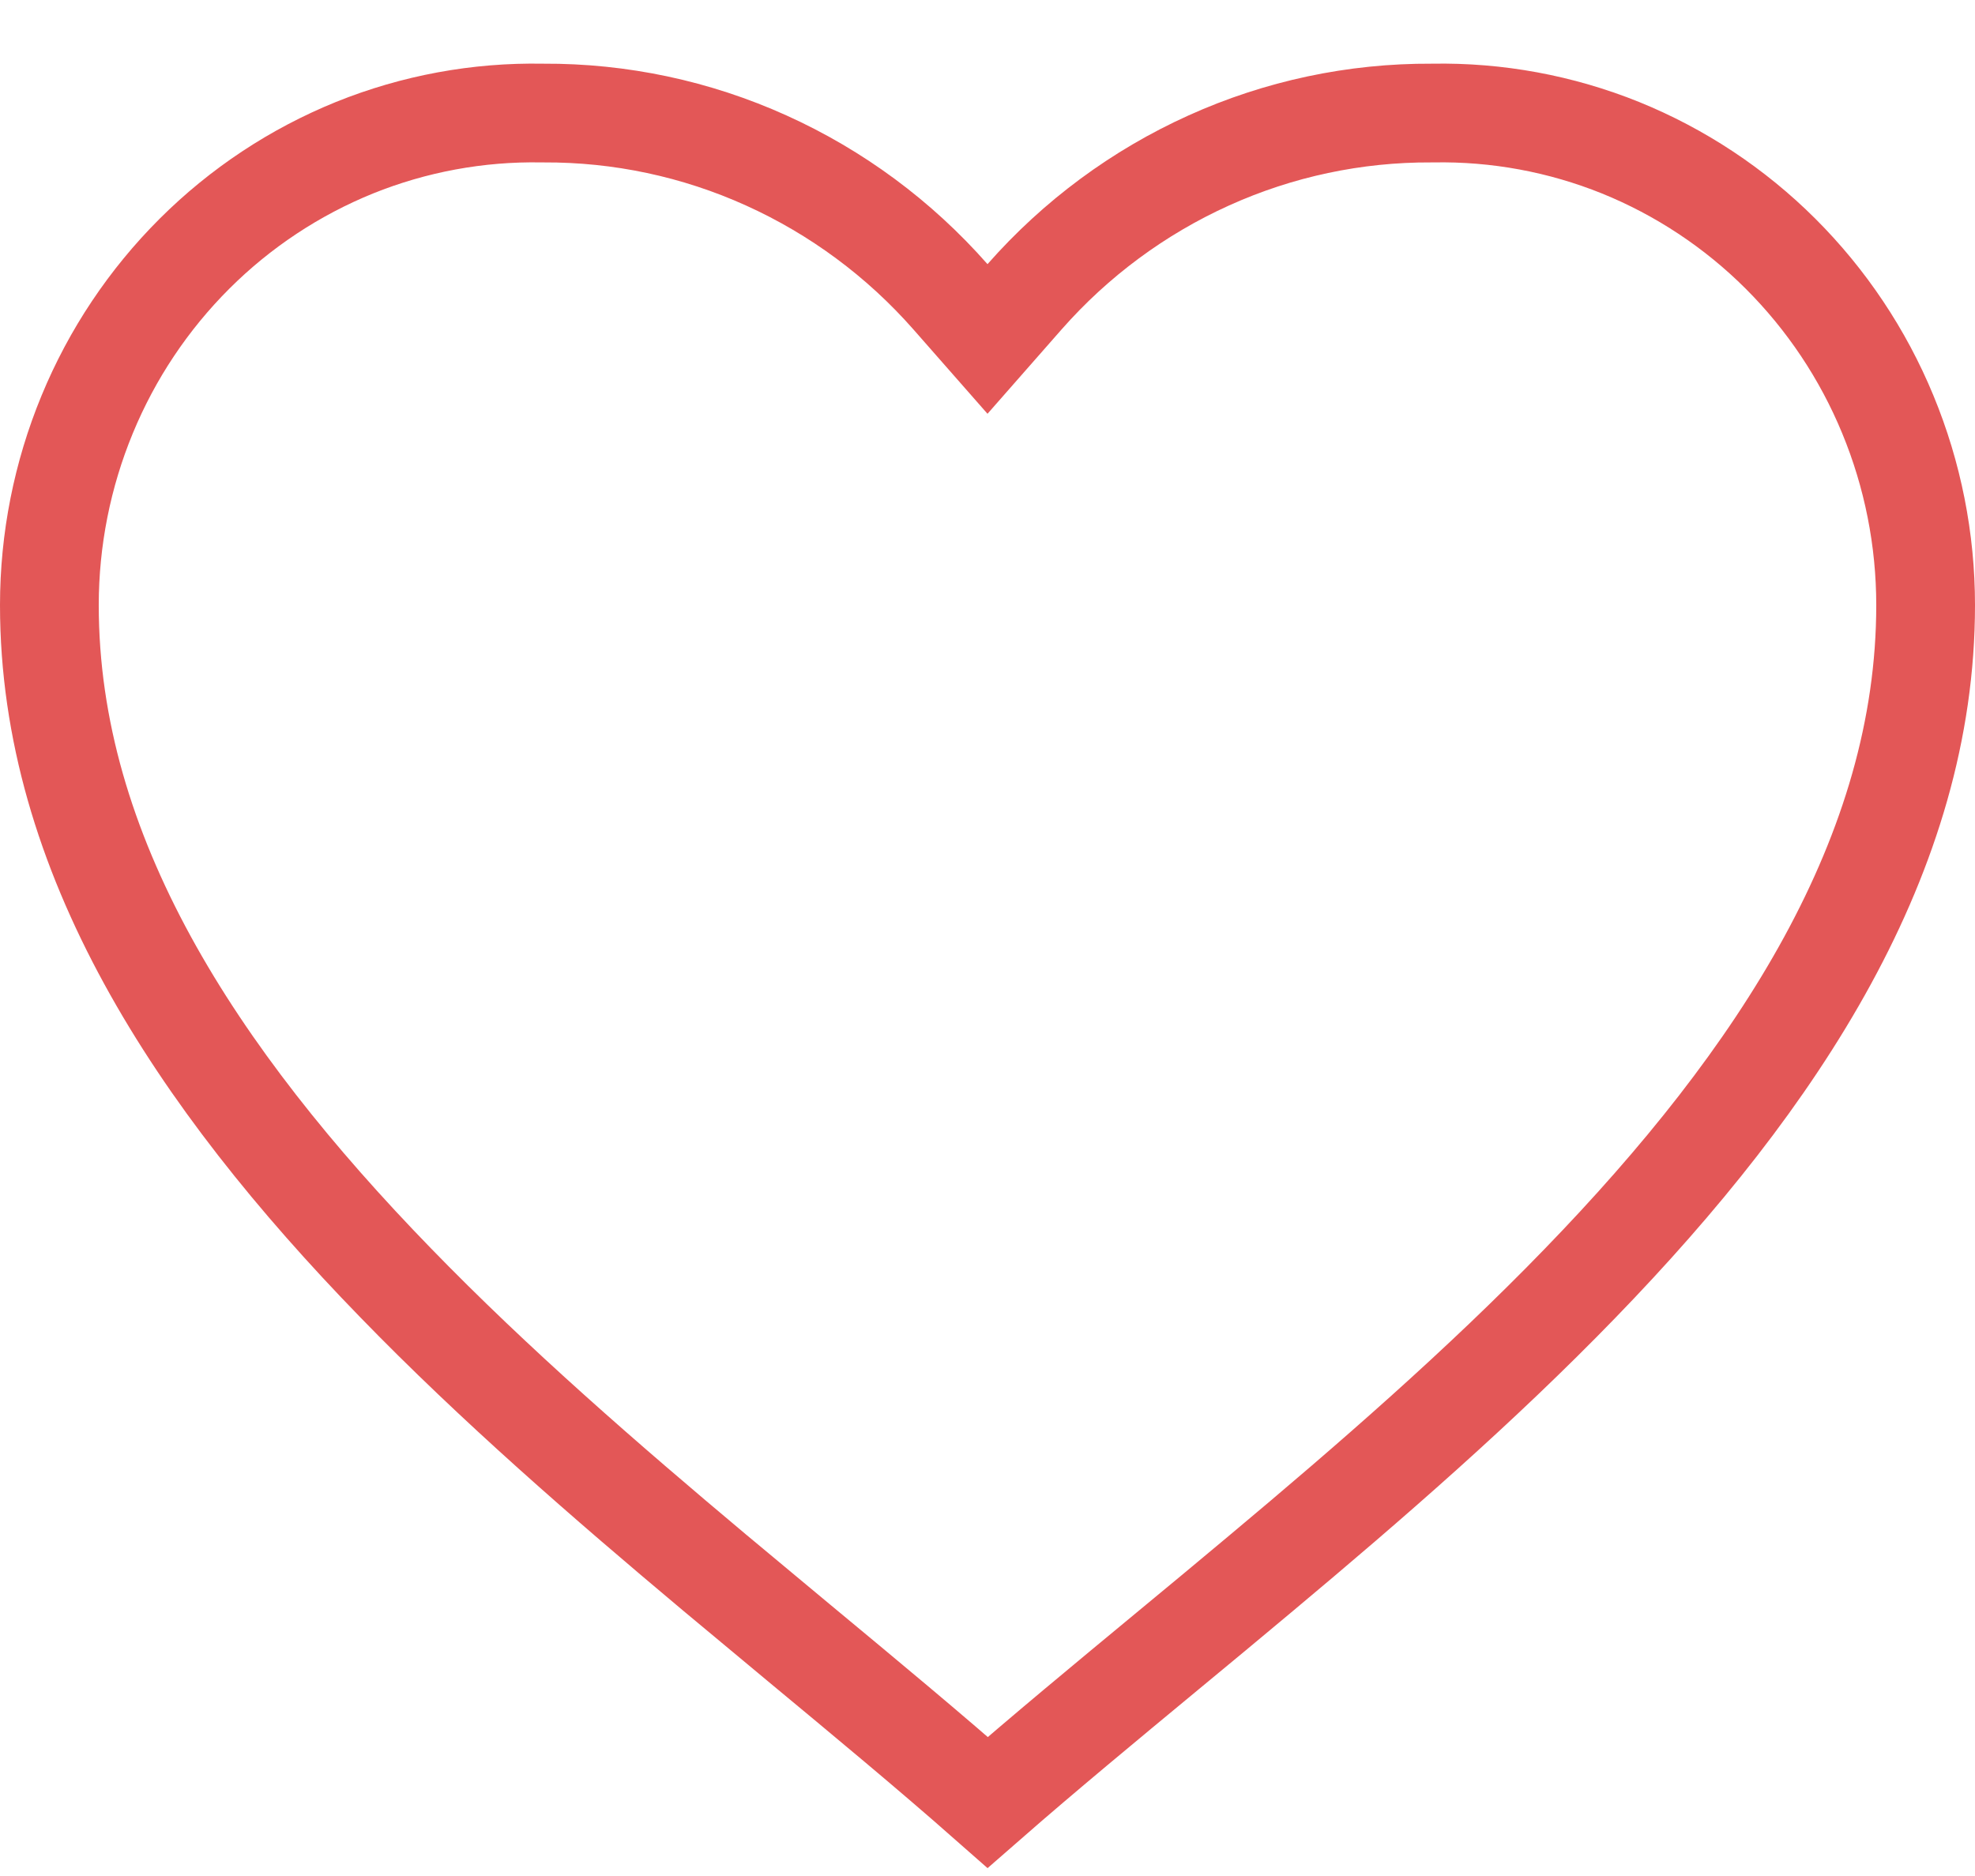<svg width="20" height="19" viewBox="0 0 20 19" fill="none" xmlns="http://www.w3.org/2000/svg">
<path d="M0.5 6.129V6.129C0.5 5.465 0.63 4.809 0.883 4.197C1.135 3.586 1.505 3.033 1.97 2.569C2.435 2.105 2.986 1.741 3.59 1.496C4.195 1.252 4.841 1.133 5.491 1.145L5.491 1.145L5.503 1.145C6.28 1.141 7.049 1.304 7.759 1.625C8.47 1.946 9.106 2.416 9.625 3.006L10 3.433L10.375 3.006C10.894 2.416 11.53 1.946 12.241 1.625C12.951 1.304 13.72 1.141 14.497 1.145L14.497 1.145L14.509 1.145C15.159 1.133 15.805 1.252 16.41 1.496C17.014 1.741 17.565 2.105 18.03 2.569C18.495 3.033 18.865 3.586 19.117 4.197C19.37 4.809 19.5 5.465 19.5 6.129V6.129C19.5 8.648 18.021 10.913 15.999 12.999C14.994 14.037 13.873 15.011 12.769 15.935C12.453 16.2 12.137 16.462 11.826 16.719C11.187 17.248 10.566 17.762 10.002 18.255C9.412 17.735 8.761 17.195 8.091 16.639C7.808 16.403 7.521 16.165 7.234 15.925C6.13 14.999 5.009 14.026 4.004 12.99C1.98 10.907 0.5 8.649 0.5 6.129Z" stroke="#E35757"/>
</svg>
